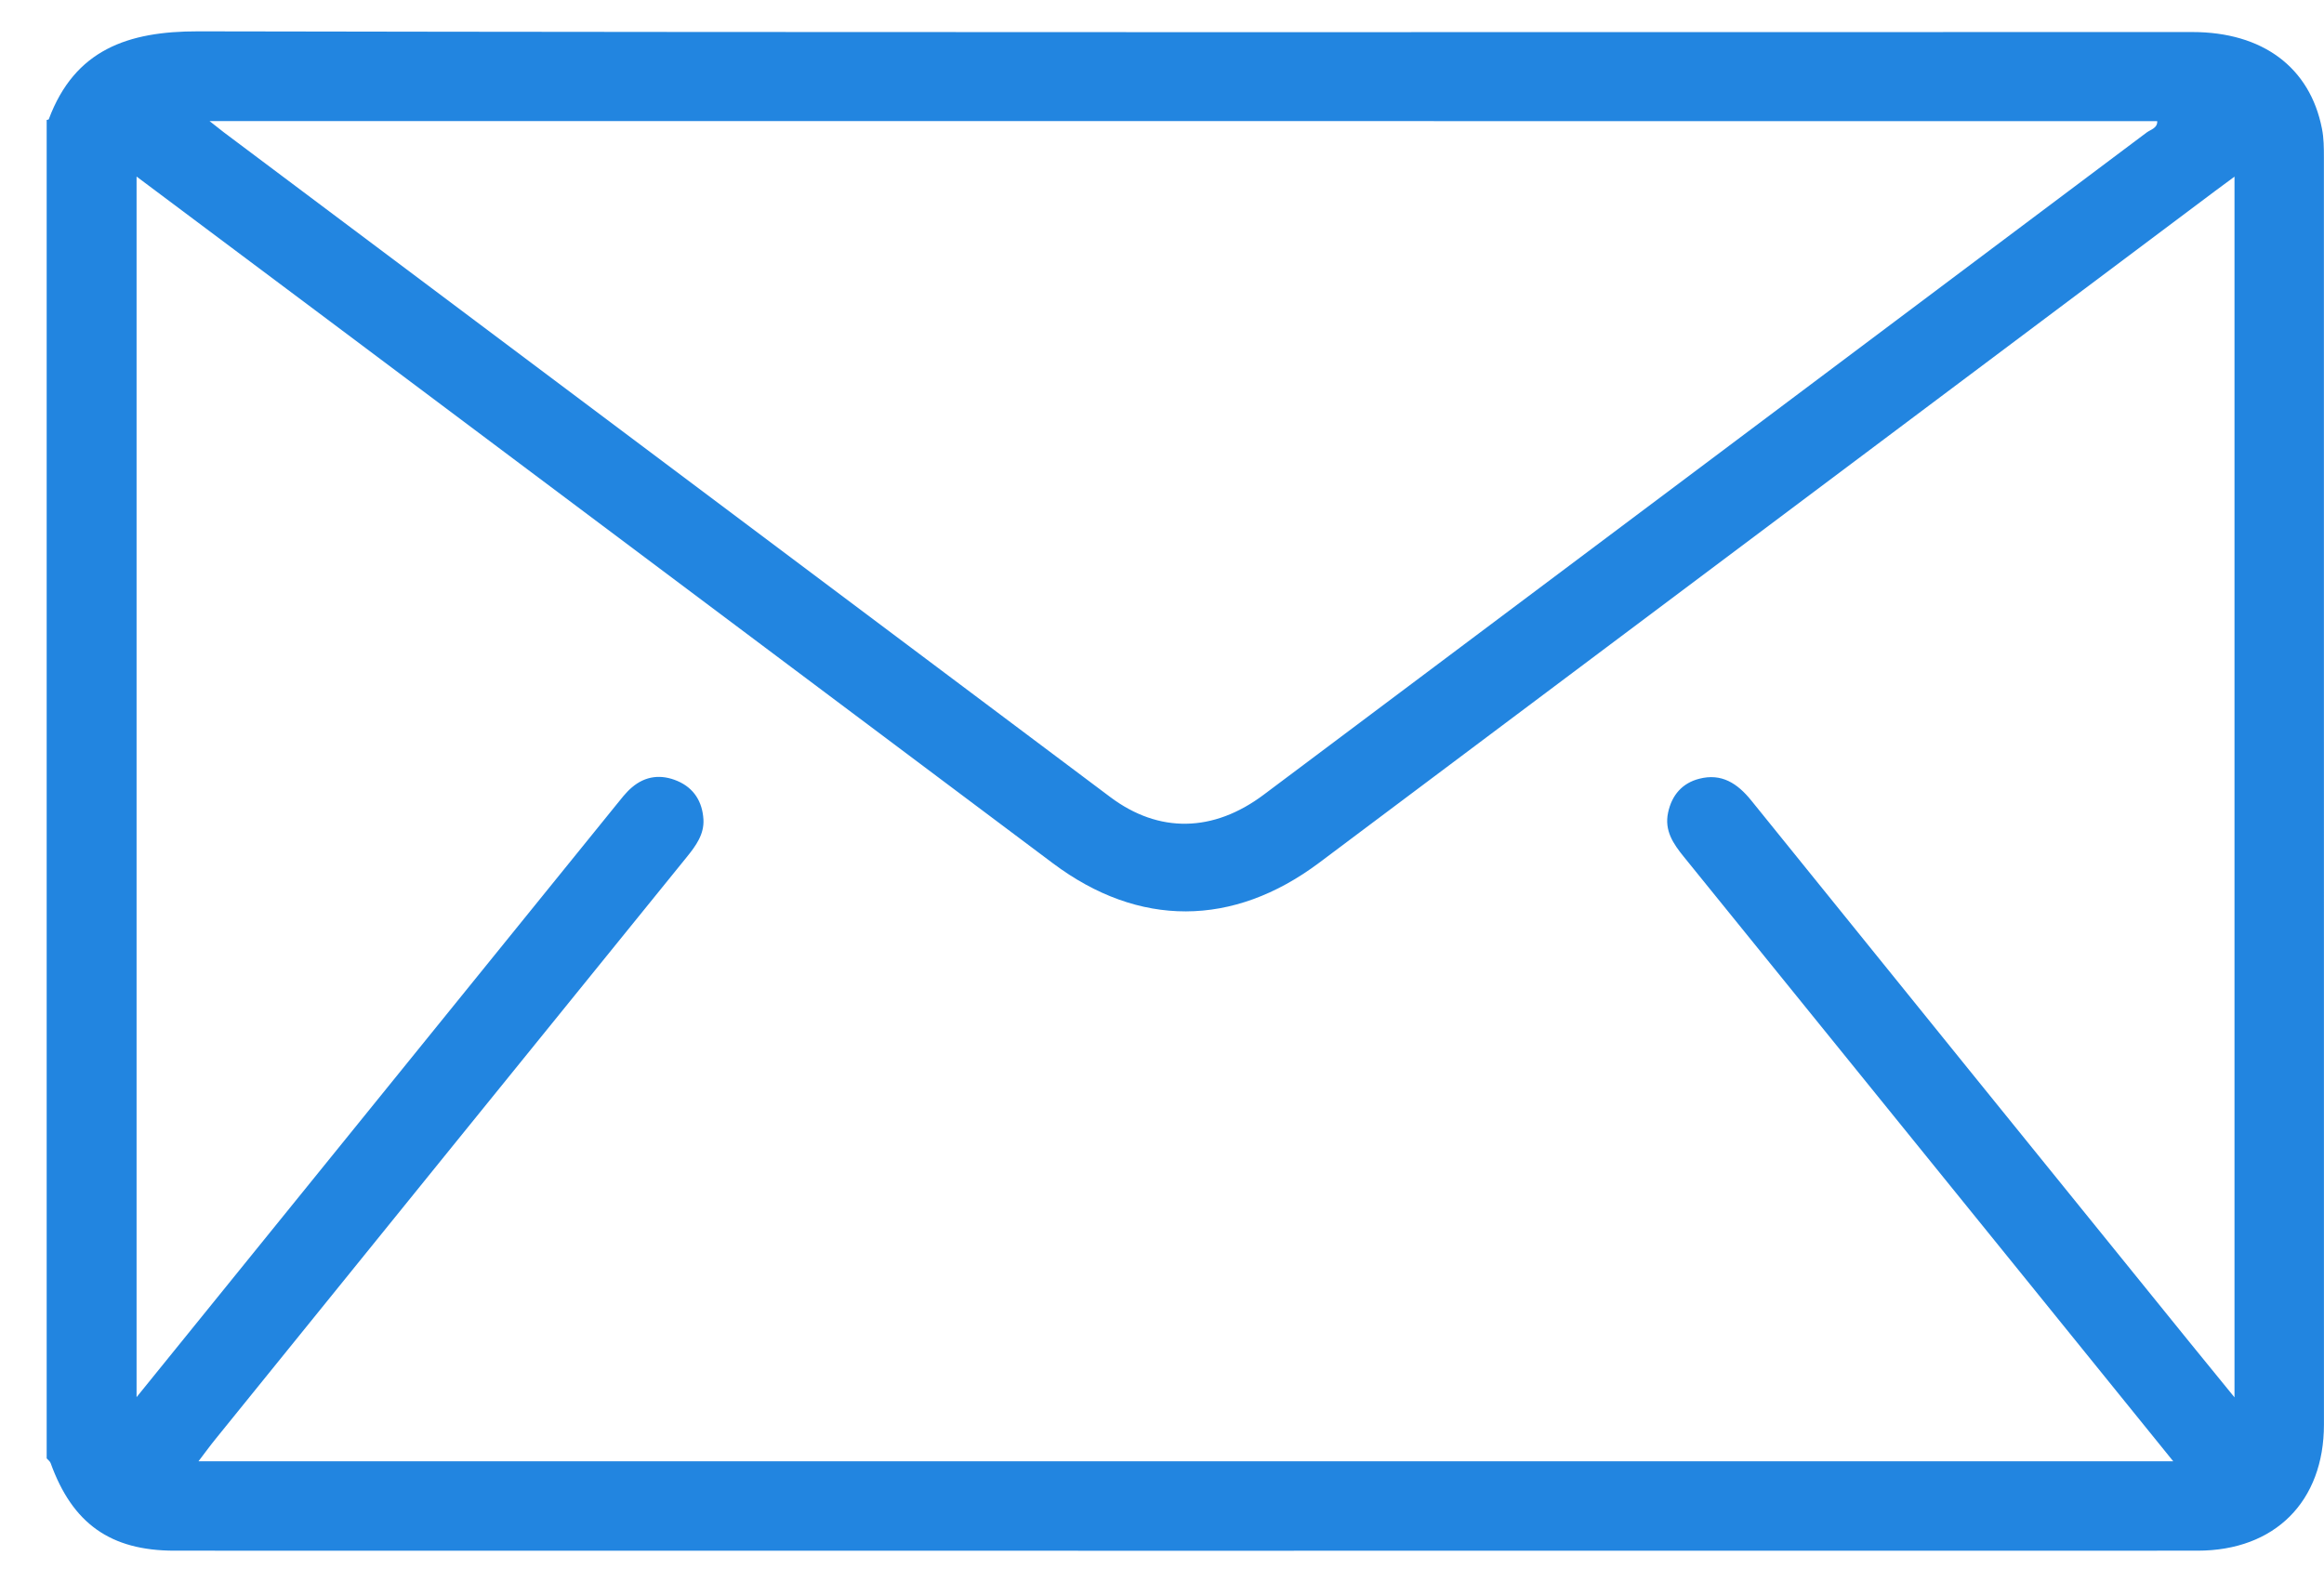 <svg width="47" height="32" viewBox="0 0 47 32" fill="none" xmlns="http://www.w3.org/2000/svg">
<path d="M0.944 2.426C0.959 2.421 0.983 2.421 0.986 2.413C1.512 1.002 2.59 0.632 4.006 0.634C17.45 0.659 30.893 0.648 44.337 0.648C45.757 0.648 46.717 1.361 46.959 2.604C46.997 2.793 46.998 2.991 46.998 3.185C46.999 11.726 47 20.269 46.999 28.811C46.999 30.369 46.008 31.364 44.442 31.364C30.804 31.366 17.166 31.366 3.528 31.364C2.233 31.364 1.465 30.815 1.025 29.595C1.012 29.557 0.972 29.53 0.944 29.497C0.944 20.475 0.944 11.451 0.944 2.426ZM2.762 3.571C2.762 11.826 2.762 20.011 2.762 28.259C6.022 24.234 9.236 20.265 12.45 16.295C12.554 16.168 12.653 16.033 12.777 15.928C13.052 15.691 13.371 15.656 13.7 15.796C14.037 15.94 14.204 16.218 14.226 16.571C14.244 16.872 14.075 17.105 13.892 17.331C10.712 21.254 7.536 25.178 4.361 29.103C4.244 29.247 4.136 29.396 4.014 29.556C17.341 29.556 30.624 29.556 43.951 29.556C42.901 28.259 41.885 27.003 40.869 25.747C38.597 22.94 36.326 20.134 34.052 17.328C33.839 17.065 33.657 16.799 33.735 16.436C33.81 16.081 34.023 15.837 34.369 15.75C34.815 15.636 35.135 15.842 35.415 16.188C38.37 19.849 41.331 23.504 44.292 27.161C44.577 27.513 44.864 27.863 45.19 28.263C45.19 19.993 45.19 11.808 45.19 3.573C45.03 3.691 44.911 3.777 44.795 3.865C38.756 8.393 32.717 12.922 26.677 17.451C24.936 18.756 23.03 18.762 21.298 17.464C16.421 13.808 11.545 10.152 6.668 6.495C5.377 5.53 4.086 4.564 2.762 3.571ZM4.238 2.449C4.371 2.555 4.447 2.616 4.525 2.675C10.502 7.157 16.477 11.641 22.455 16.122C23.436 16.858 24.538 16.839 25.558 16.073C31.511 11.61 37.462 7.147 43.412 2.681C43.494 2.62 43.635 2.592 43.627 2.45C30.517 2.449 17.415 2.449 4.238 2.449Z" fill="#2285E0"/>
</svg>
